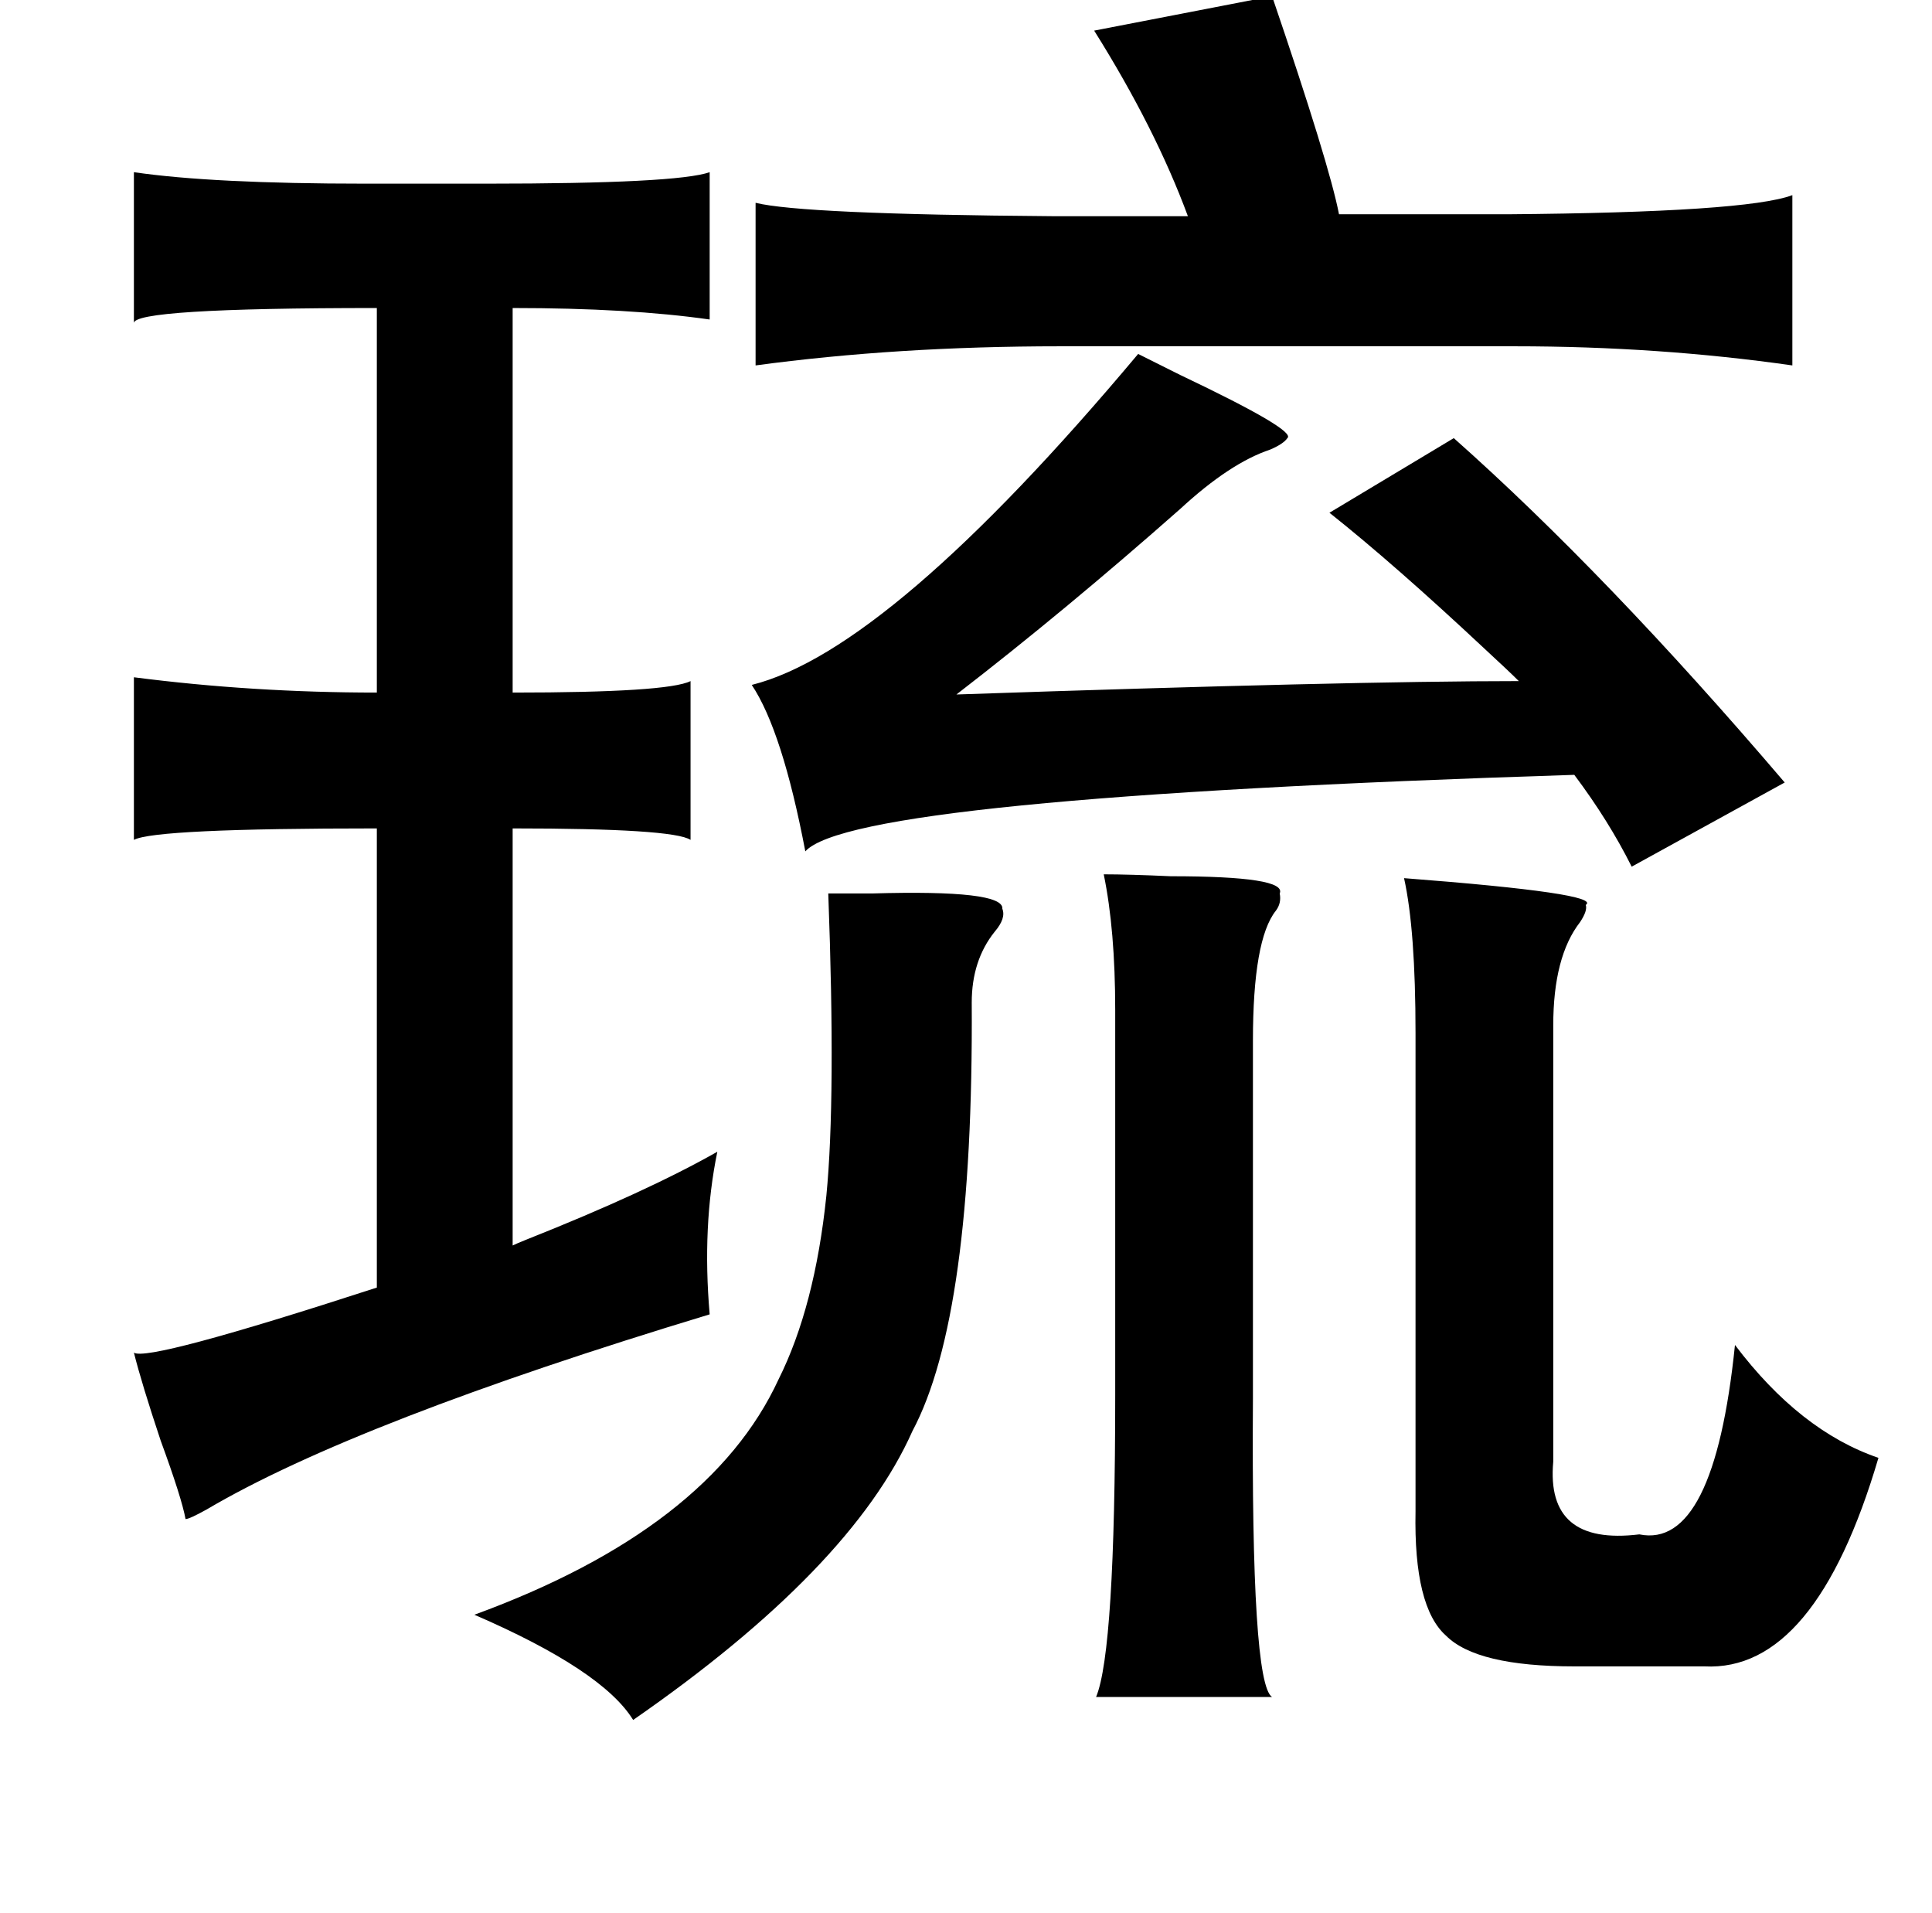 <?xml version="1.0" standalone="no"?>
<!DOCTYPE svg PUBLIC "-//W3C//DTD SVG 1.1//EN" "http://www.w3.org/Graphics/SVG/1.1/DTD/svg11.dtd" >
<svg xmlns="http://www.w3.org/2000/svg" xmlns:xlink="http://www.w3.org/1999/xlink" version="1.1" viewBox="-10 0 1010 1000">
   <path fill="currentColor"
d="M361 90v77q-42 -6 -103 -6v201q81 0 93 -6v83q-9 -6 -93 -6v218q2 -1 7 -3q63 -25 100 -46q-8 39 -4 85q-185 56 -263 102q-9 5 -11 5q-2 -11 -13 -41q-10 -30 -14 -46q7 5 127 -34v-240q-116 0 -127 6v-85q62 8 127 8v-201q-128 0 -127 8v-79q41 6 121 6h63
q100 0 117 -6zM585 185l22 11q61 29 56 33q-2 3 -9 6q-21 7 -47 31q-60 53 -117 97q205 -7 294 -7q-5 -5 -18 -17q-47 -44 -81 -71l65 -39q80 71 173 180l-80 44q-12 -24 -30 -48q-377 12 -402 40q-12 -63 -28 -87q72 -18 202 -173zM655 -2q30 88 35 114h88q125 -1 149 -10
v89q-70 -10 -145 -10h-238q-85 0 -159 10v-85q24 6 155 7h71q-17 -46 -49 -97zM724 459q104 8 95 14q1 3 -3 9q-14 18 -14 54v228q-4 44 45 38q39 8 50 -99q34 45 75 59q-33 112 -91 109h-68q-51 0 -67 -16q-17 -15 -16 -65v-250q0 -54 -6 -81zM423 467h23q69 -2 68 8
q2 5 -4 12q-12 15 -12 37q1 164 -31 224q-32 72 -146 151q-16 -26 -83 -55q123 -45 159 -123q19 -38 25 -96q5 -51 1 -158zM567 457q13 0 35 1q61 0 57 9q1 5 -2 9q-12 15 -12 68v187q-1 149 10 156h-92q10 -24 10 -158v-201q0 -42 -6 -71z" />
</svg>
